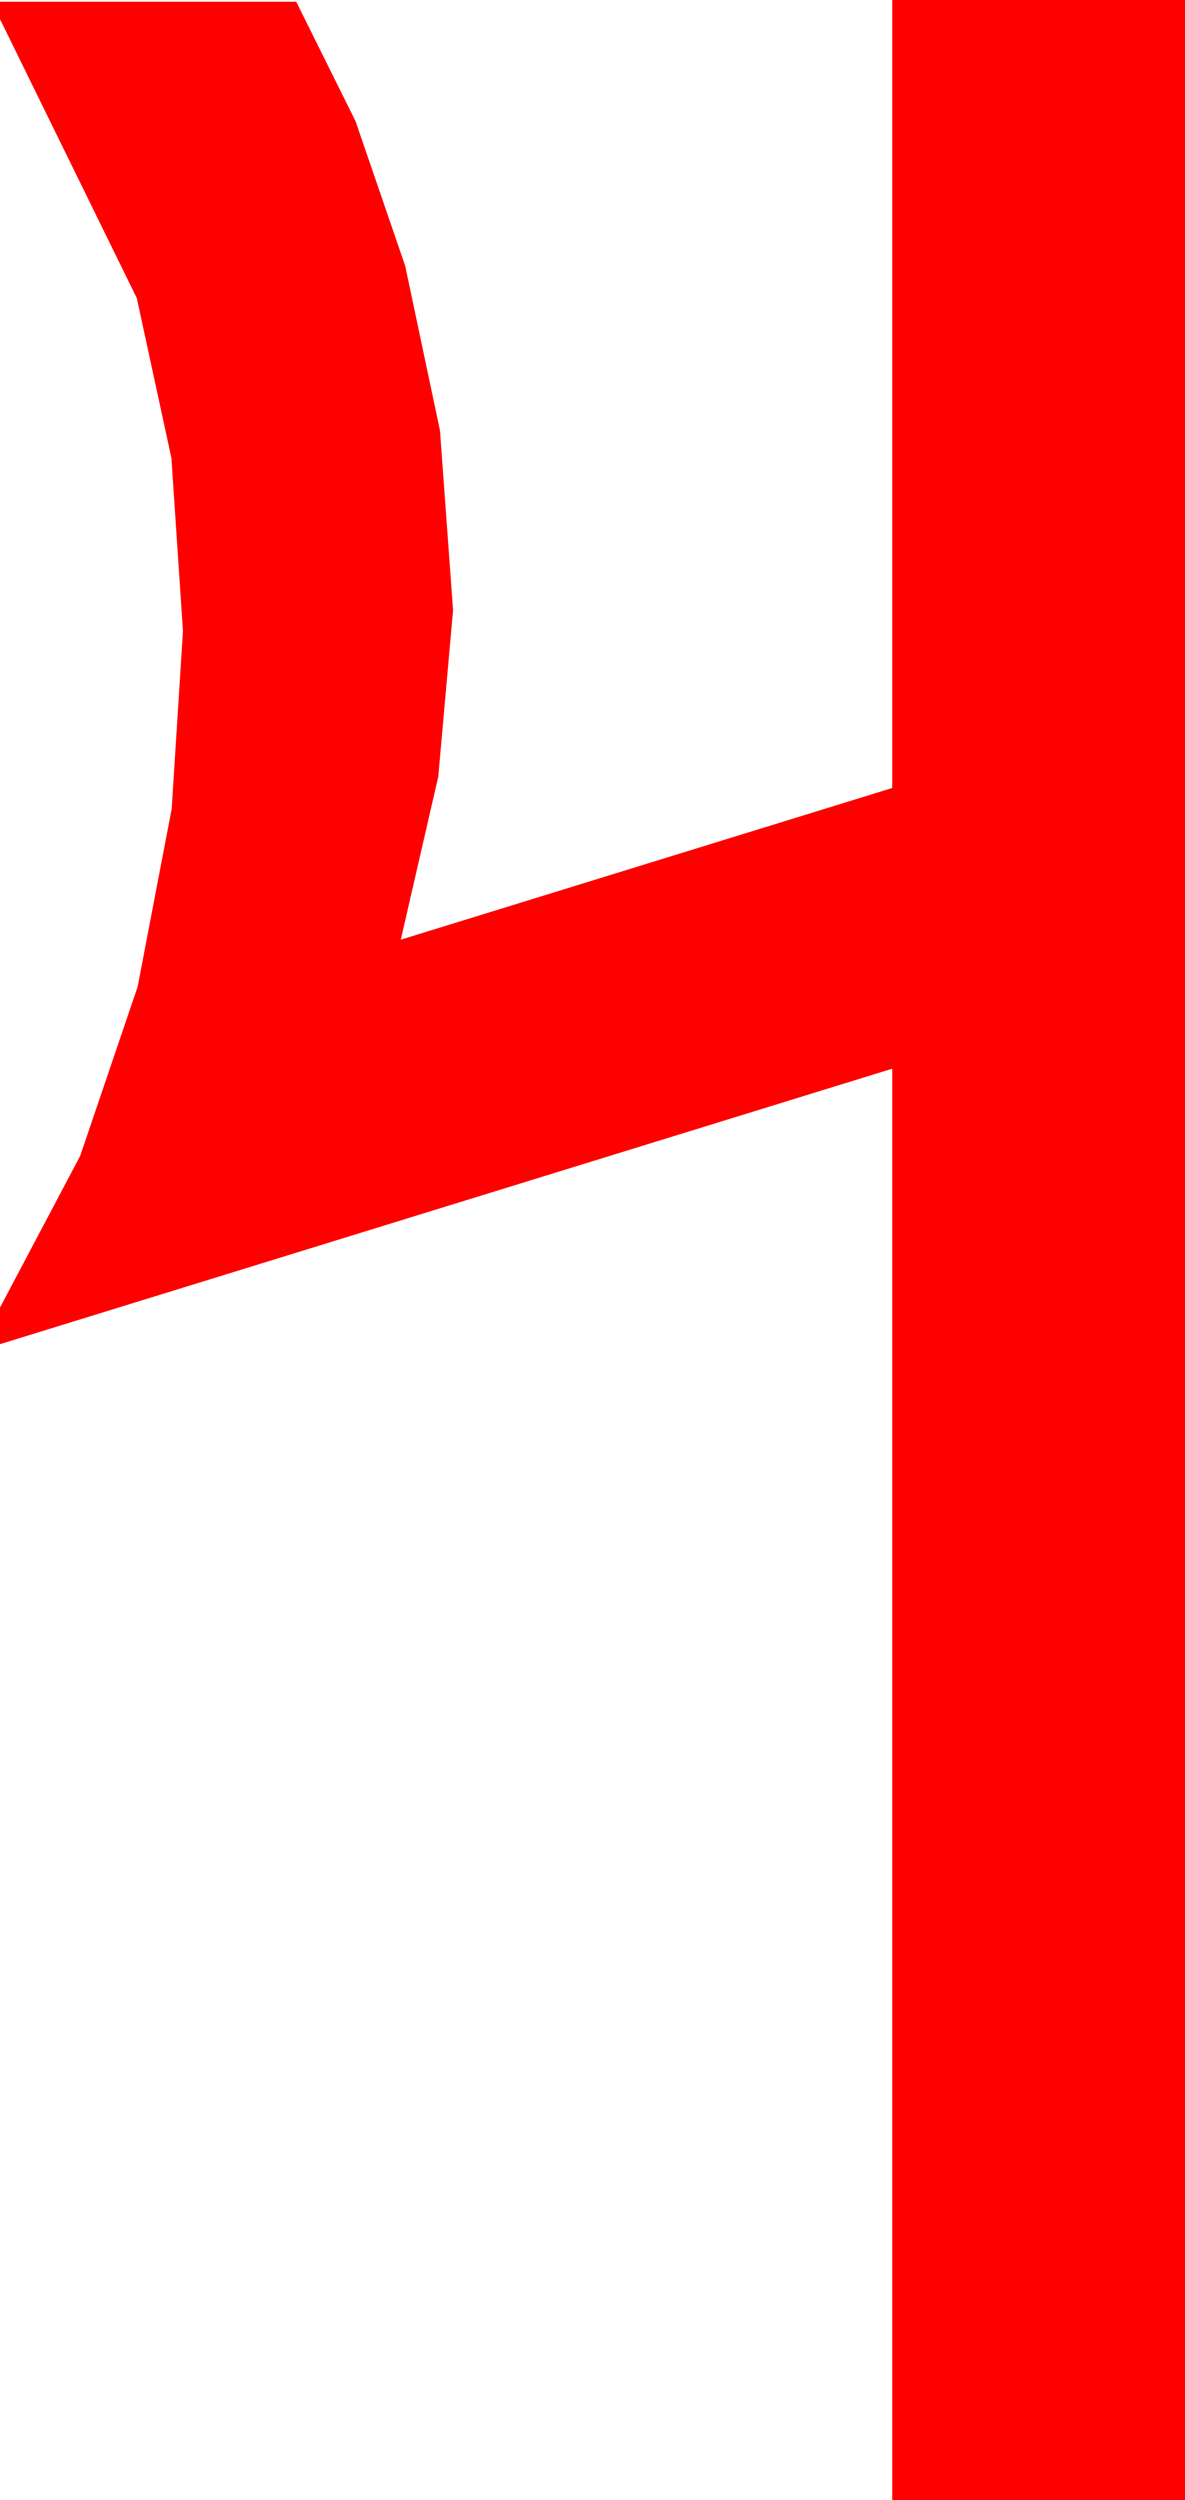 <?xml version="1.0" encoding="utf-8"?>
<!DOCTYPE svg PUBLIC "-//W3C//DTD SVG 1.1//EN" "http://www.w3.org/Graphics/SVG/1.1/DTD/svg11.dtd">
<svg width="19.922" height="42.012" xmlns="http://www.w3.org/2000/svg" xmlns:xlink="http://www.w3.org/1999/xlink" xmlns:xml="http://www.w3.org/XML/1998/namespace" version="1.1">
  <g>
    <g>
      <path style="fill:#FF0000;fill-opacity:1" d="M15,0L19.922,0 19.922,42.012 15,42.012 15,17.959 0,22.588 0,21.973 1.348,19.424 2.314,16.582 2.886,13.594 3.076,10.605 2.882,7.698 2.3,5.01 0,0.322 0,0.029 4.98,0.029 5.977,2.036 6.812,4.468 7.397,7.236 7.617,10.254 7.368,13.052 6.738,15.791 15,13.242 15,0z" />
    </g>
  </g>
</svg>